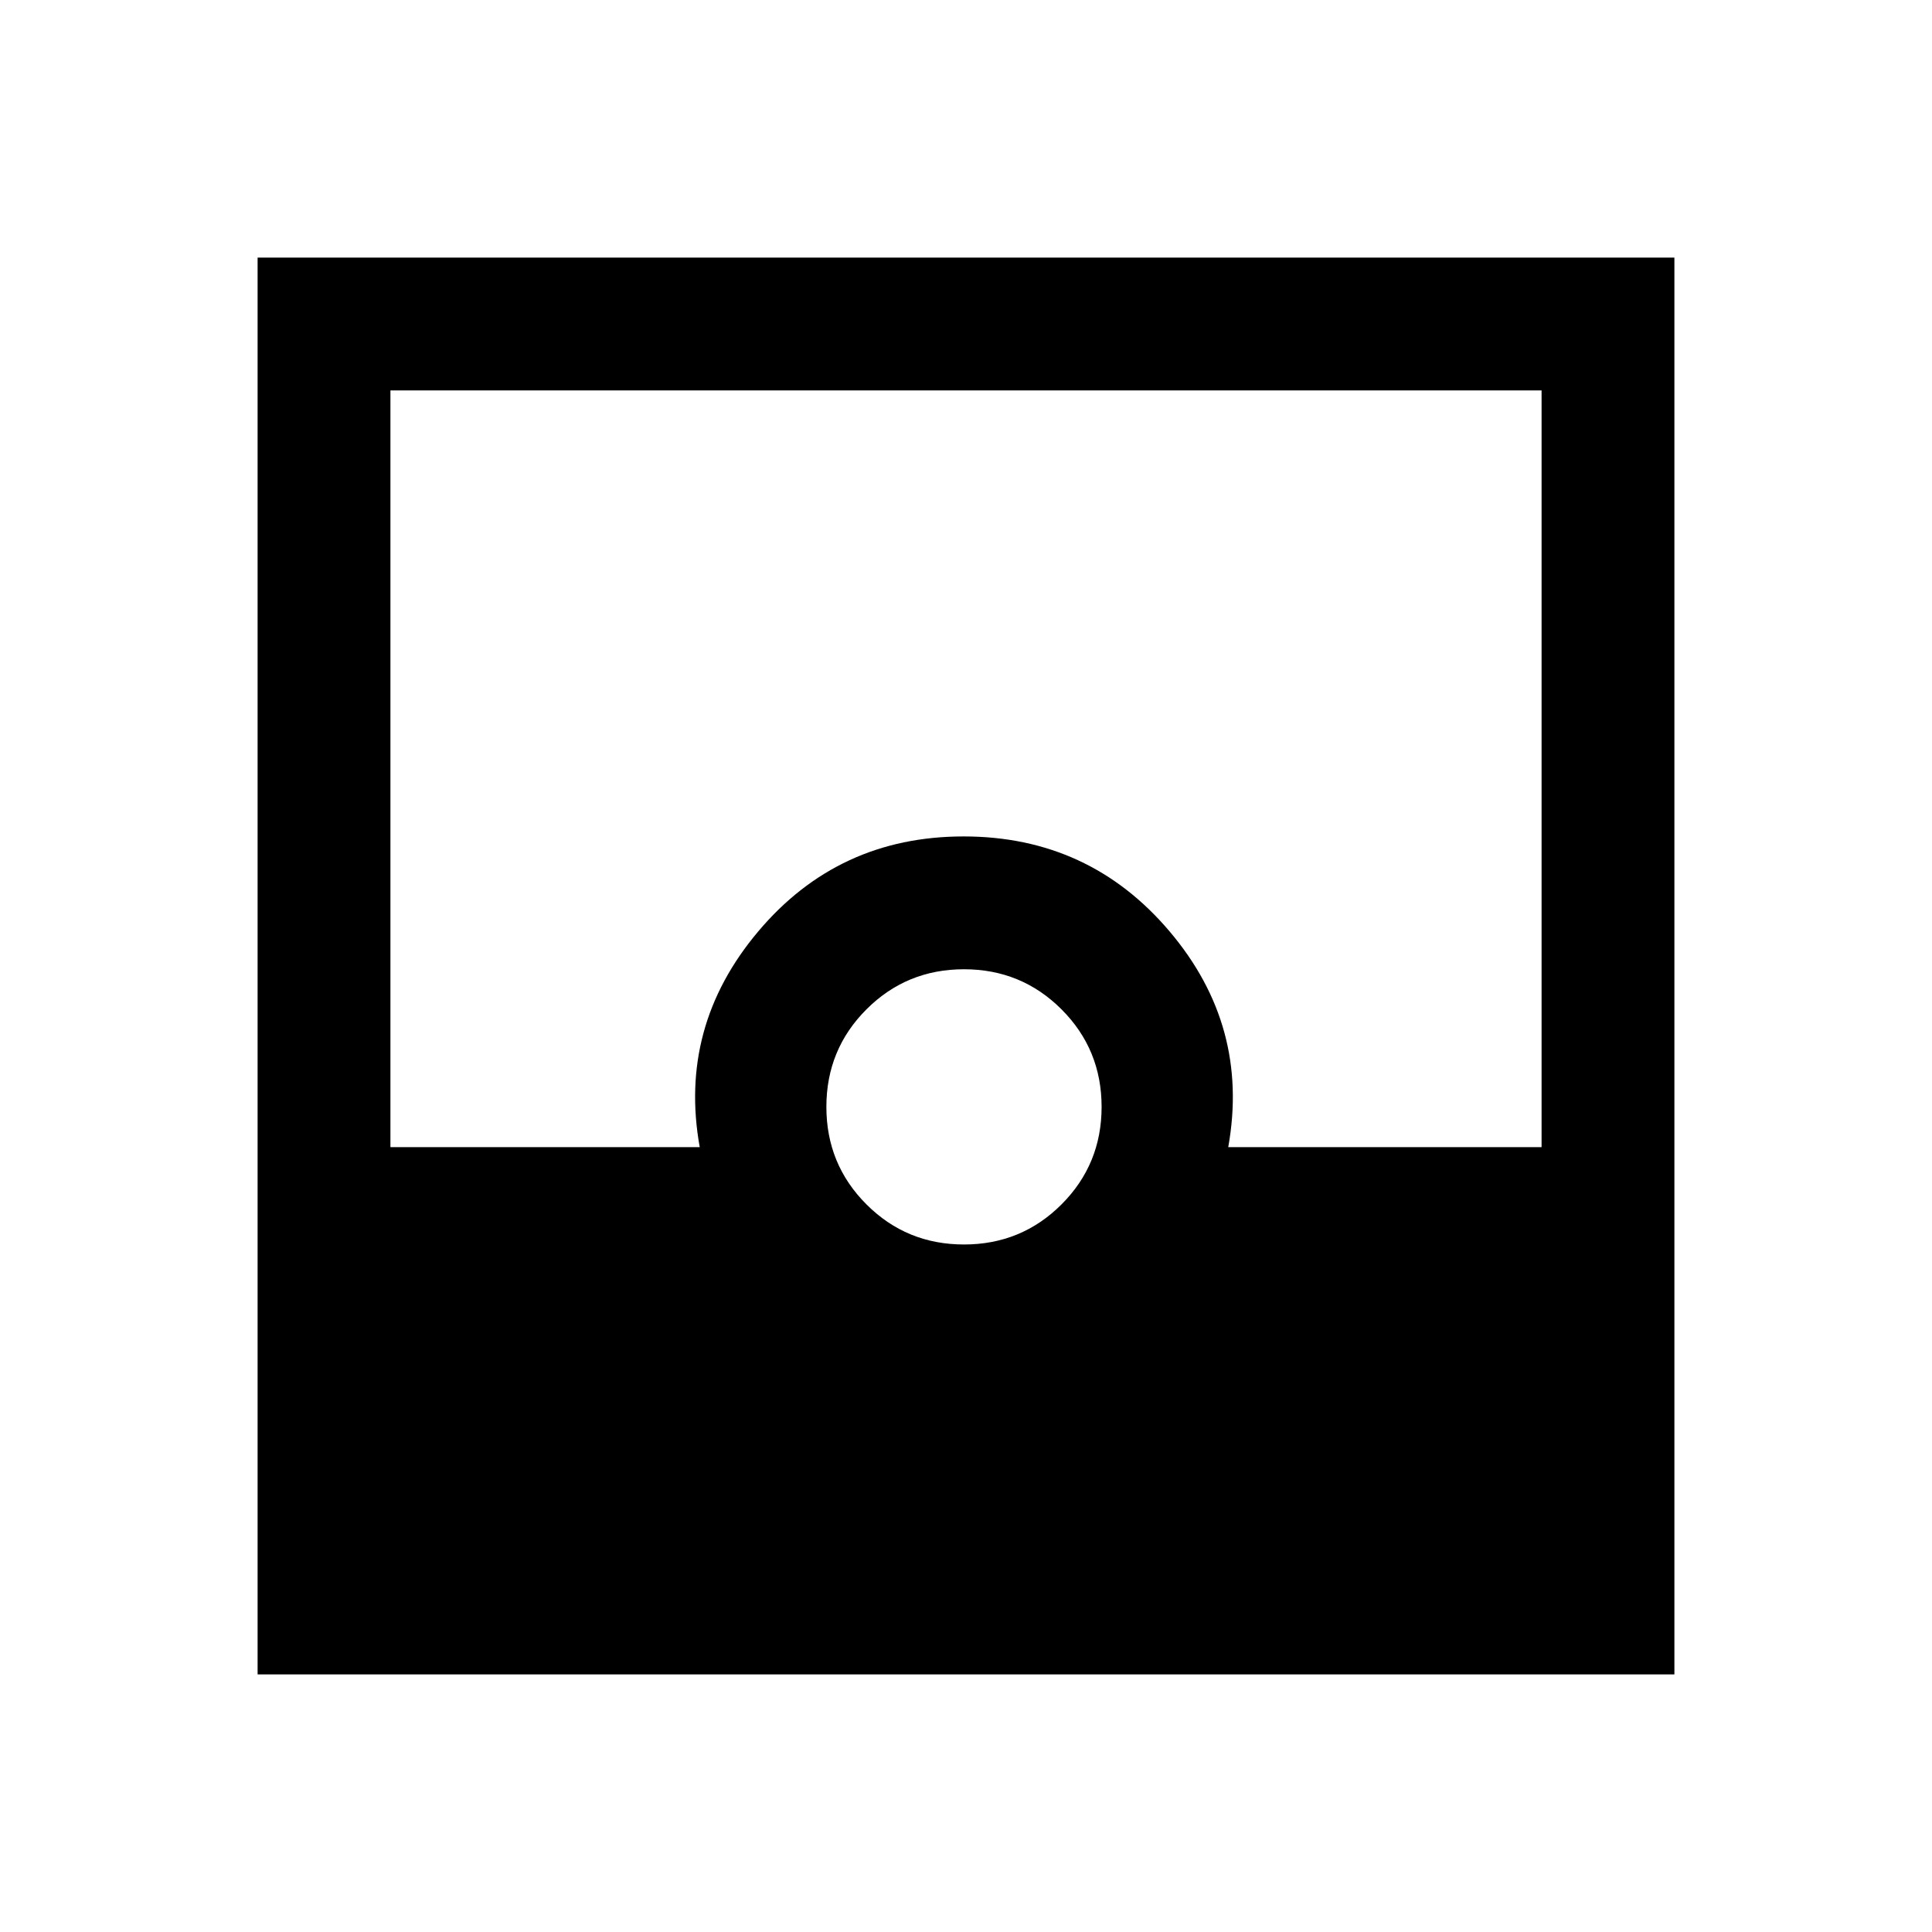 <svg xmlns="http://www.w3.org/2000/svg" height="24" viewBox="0 -960 960 960" width="24"><path d="M128-128v-704h704v704H128Zm351-213.62q28.54 0 48.46-19.92T547.38-410q0-28.54-19.92-48.46T479-478.38q-28.54 0-48.46 19.92T410.62-410q0 28.54 19.92 48.46T479-341.62ZM194-390h153.69q-10.77-59.85 29.02-107.12 39.78-47.26 102.11-47.26t102.3 47.14Q621.08-450.1 610.31-390H766v-376H194v376Z"/></svg>